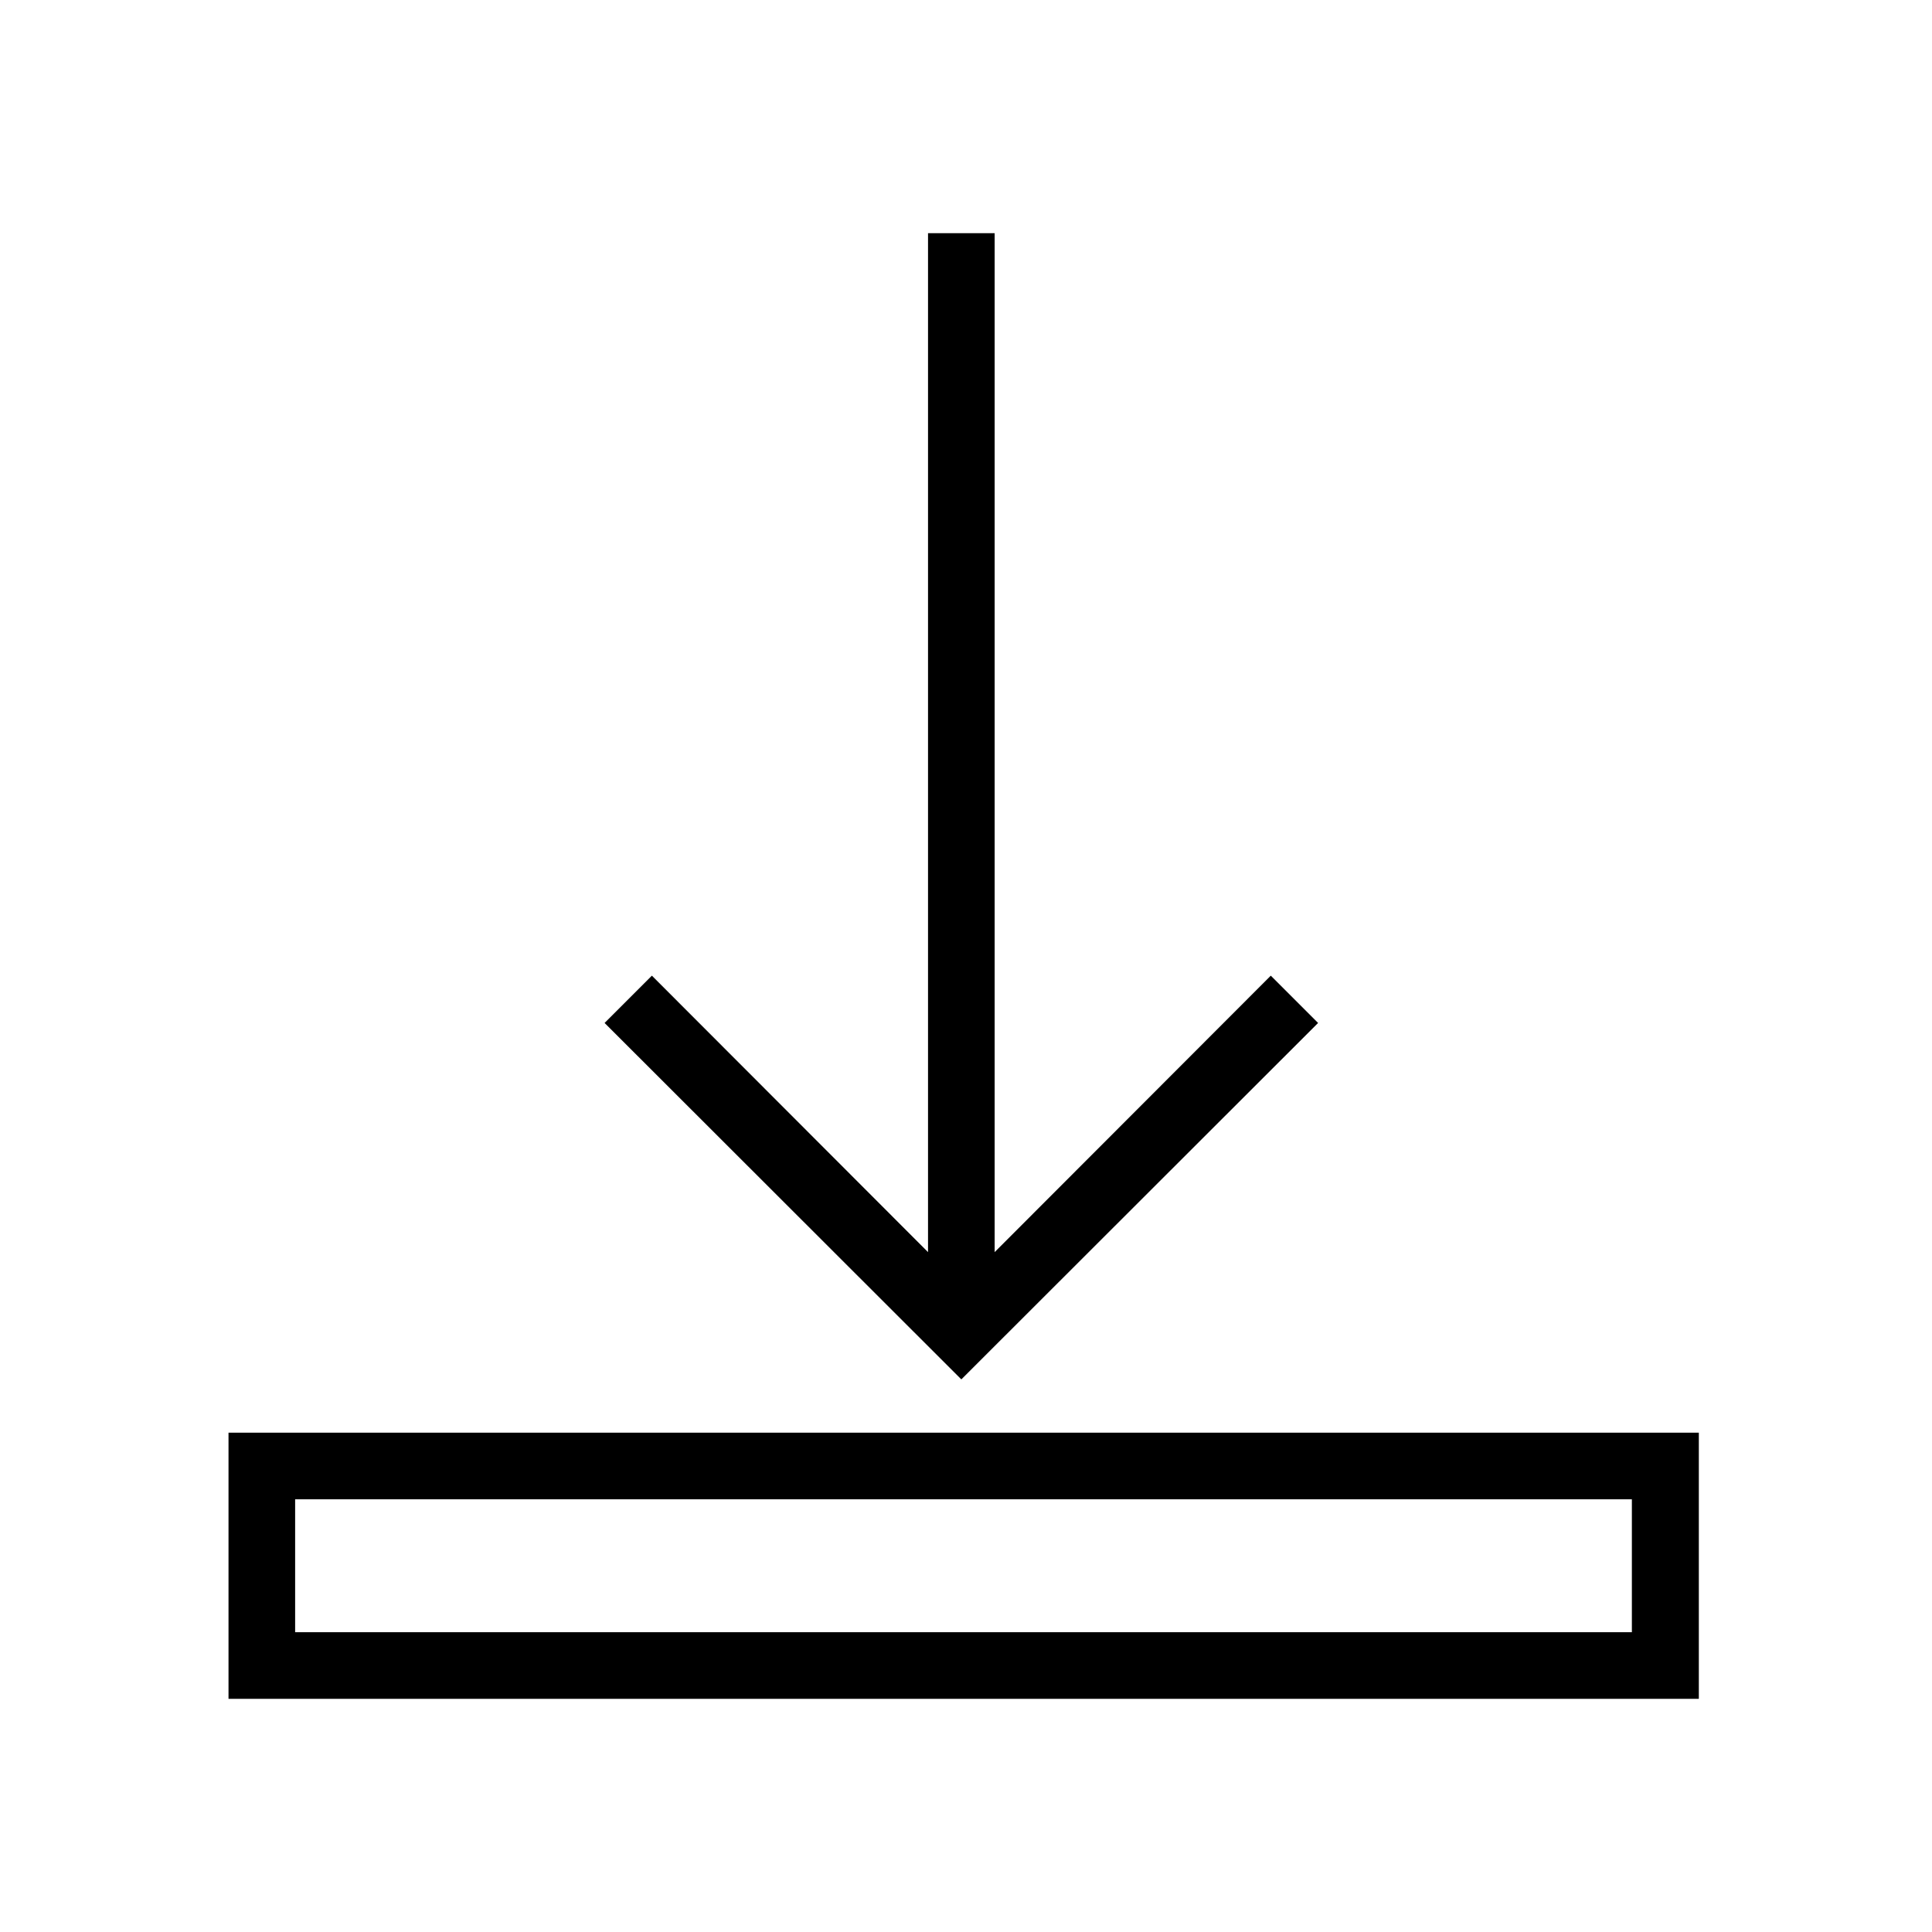<?xml version="1.0" encoding="UTF-8"?>
<!DOCTYPE svg PUBLIC "-//W3C//DTD SVG 1.1//EN" "http://www.w3.org/Graphics/SVG/1.1/DTD/svg11.dtd">
<svg xmlns="http://www.w3.org/2000/svg" xml:space="preserve" width="580px" height="580px" shape-rendering="geometricPrecision" text-rendering="geometricPrecision" image-rendering="optimizeQuality" fill-rule="nonzero" clip-rule="nonzero" viewBox="0 0 580 580" xmlns:xlink="http://www.w3.org/1999/xlink">
<title>arrow_barrier_down icon</title>
<desc>arrow_barrier icon from the IconExperience.com I-Collection. Copyright by INCORS GmbH (www.incors.com).</desc>
<path id="curve29" d="M298.6,70v305.9l82.9-83l14.2,14.2l-107.1,107l-107.1-107l14.2-14.2l82.9,83V70H298.6z"/>
<path id="curve28" d="M78.6,510h-10v-79.9H510V510H78.6z M88.6,490h401.3v-39.9H88.6V490z"/>
</svg>
